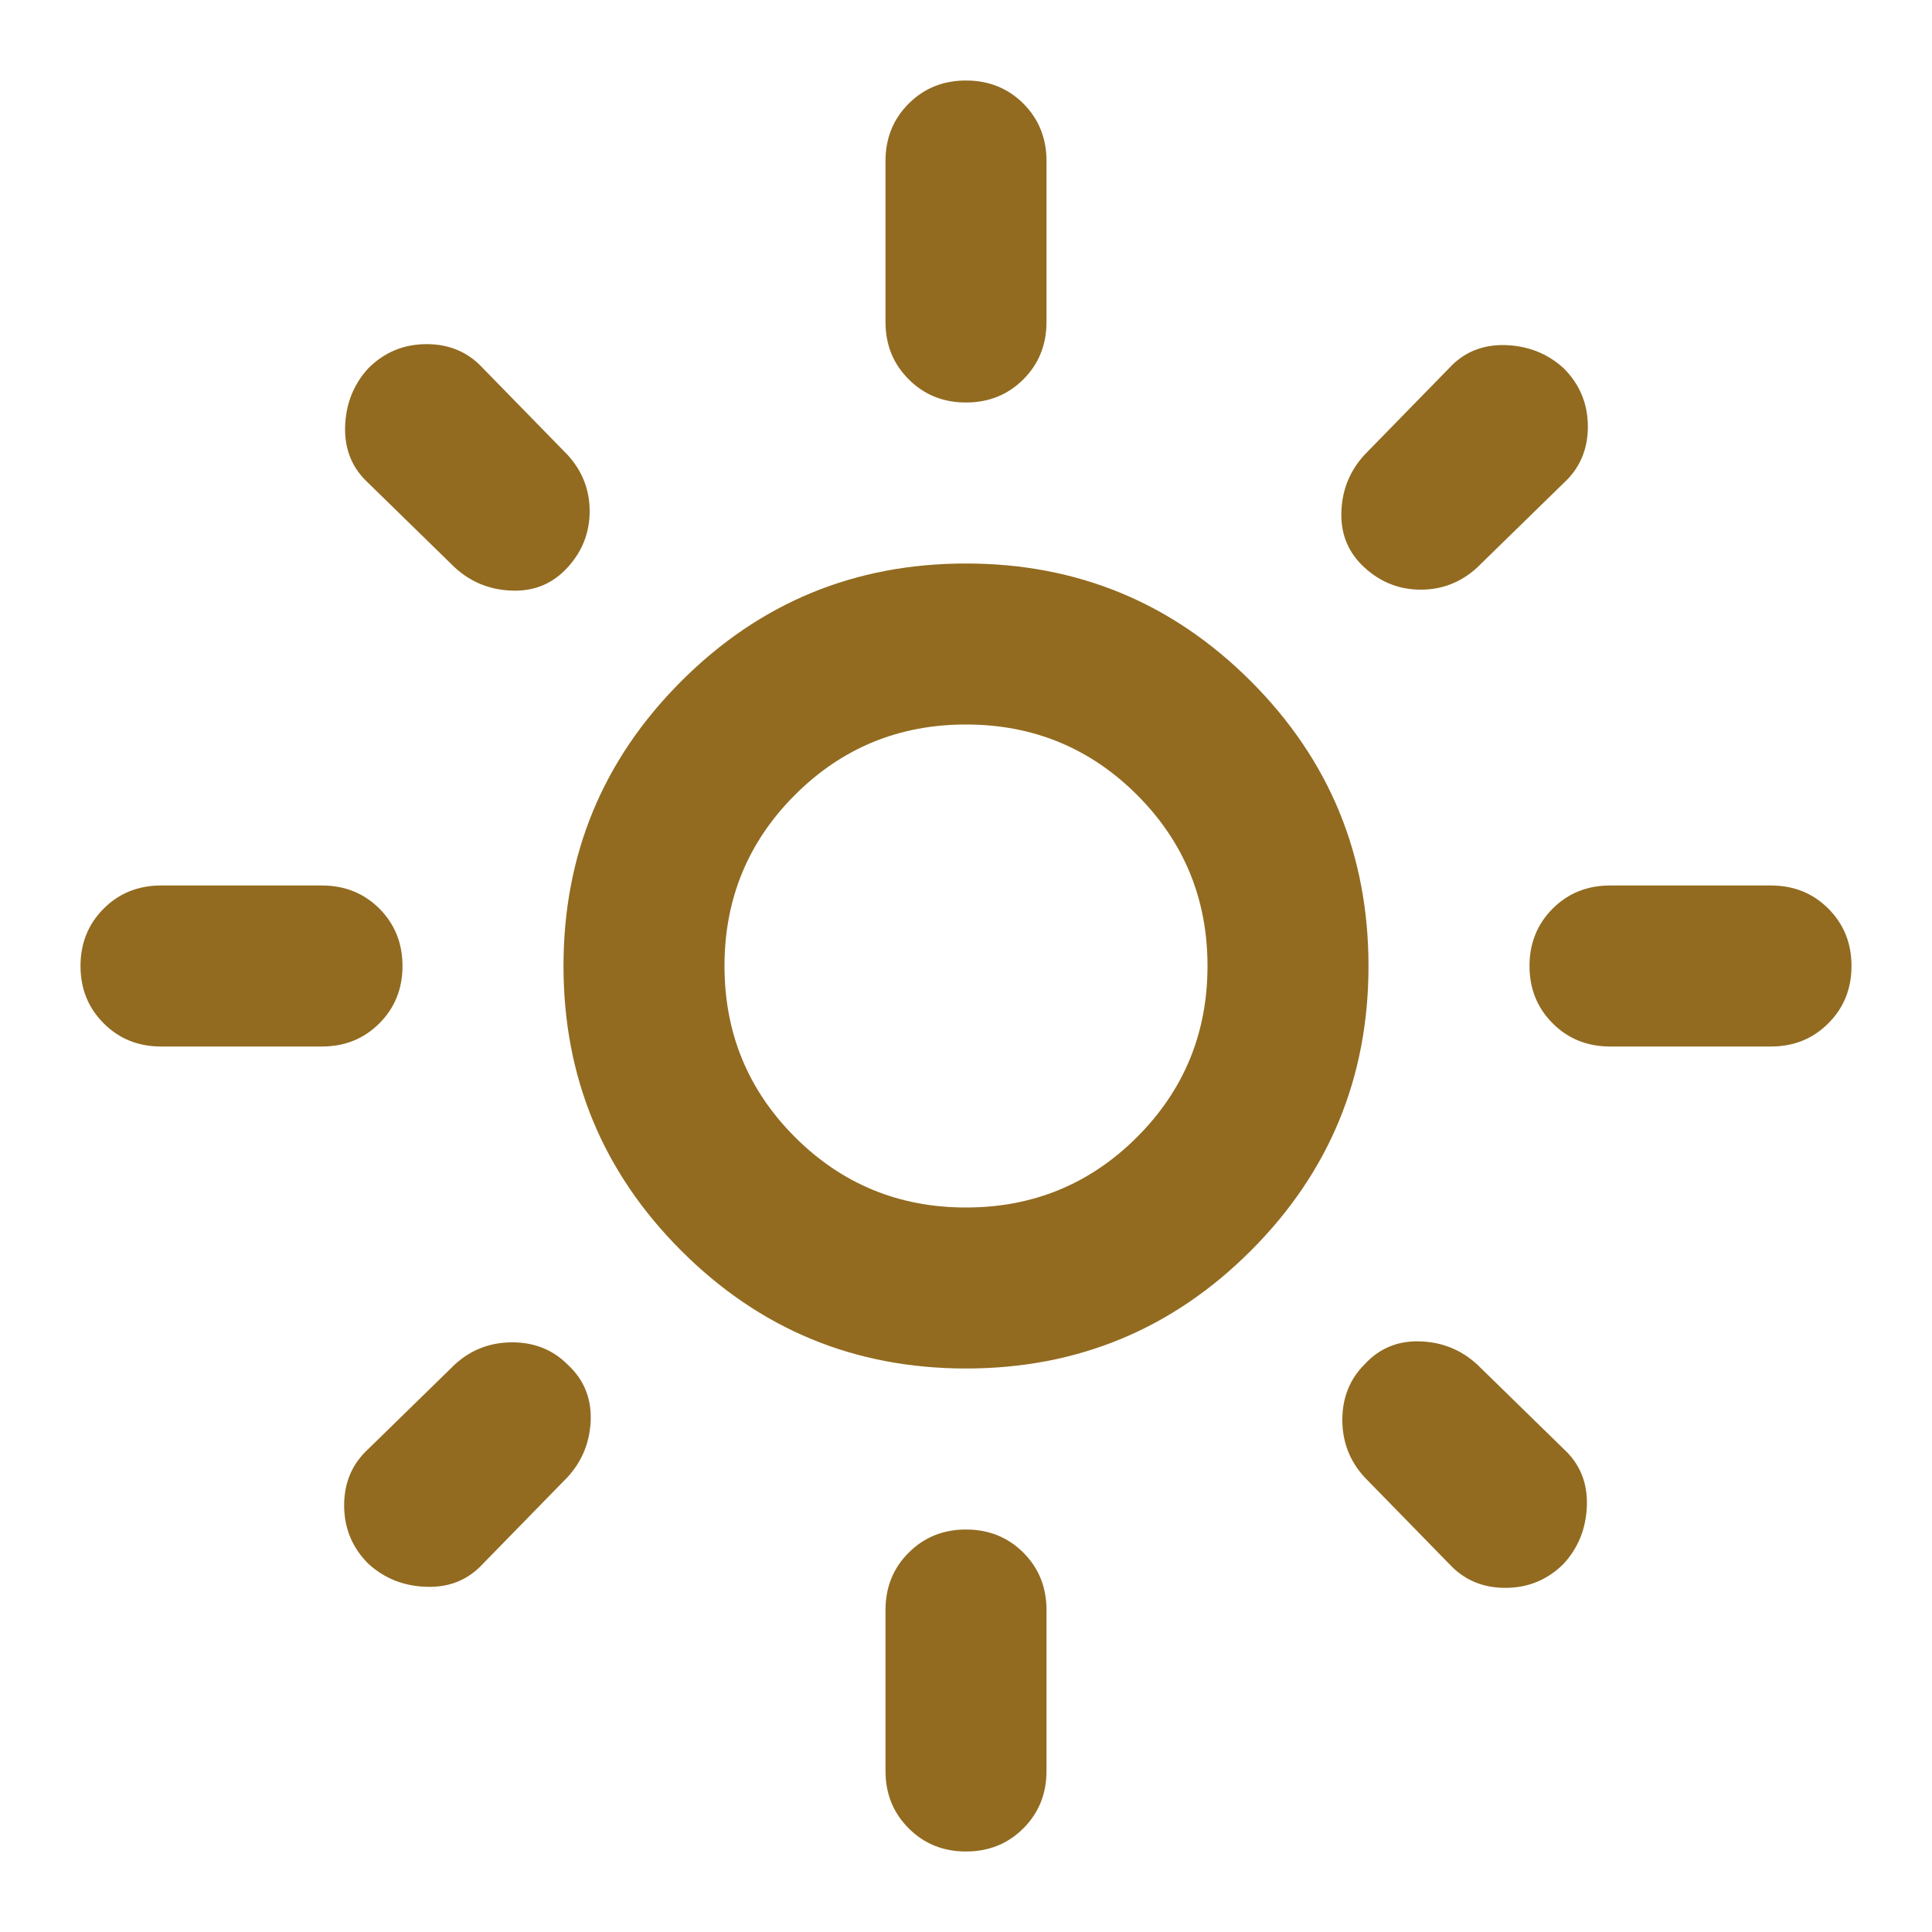 <svg width="24" height="24" viewBox="0 0 24 24" fill="none" xmlns="http://www.w3.org/2000/svg">
<mask id="mask0_15_99" style="mask-type:alpha" maskUnits="userSpaceOnUse" x="0" y="0" width="24" height="24">
<rect width="24" height="24" fill="#D9D9D9"/>
</mask>
<g mask="url(#mask0_15_99)">
<path d="M12 15C12.833 15 13.542 14.708 14.125 14.125C14.708 13.542 15 12.833 15 12C15 11.167 14.708 10.458 14.125 9.875C13.542 9.292 12.833 9 12 9C11.167 9 10.458 9.292 9.875 9.875C9.292 10.458 9 11.167 9 12C9 12.833 9.292 13.542 9.875 14.125C10.458 14.708 11.167 15 12 15ZM12 17C10.617 17 9.438 16.512 8.463 15.537C7.488 14.562 7 13.383 7 12C7 10.617 7.488 9.437 8.463 8.462C9.438 7.487 10.617 7 12 7C13.383 7 14.563 7.487 15.538 8.462C16.513 9.437 17 10.617 17 12C17 13.383 16.513 14.562 15.538 15.537C14.563 16.512 13.383 17 12 17ZM2 13C1.717 13 1.479 12.904 1.288 12.712C1.096 12.521 1 12.283 1 12C1 11.717 1.096 11.479 1.288 11.287C1.479 11.096 1.717 11 2 11L4 11C4.283 11 4.521 11.096 4.713 11.287C4.904 11.479 5 11.717 5 12C5 12.283 4.904 12.521 4.713 12.712C4.521 12.904 4.283 13 4 13L2 13ZM20 13C19.717 13 19.479 12.904 19.288 12.712C19.096 12.521 19 12.283 19 12C19 11.717 19.096 11.479 19.288 11.287C19.479 11.096 19.717 11 20 11L22 11C22.283 11 22.521 11.096 22.712 11.287C22.904 11.479 23 11.717 23 12C23 12.283 22.904 12.521 22.712 12.712C22.521 12.904 22.283 13 22 13L20 13ZM12 5C11.717 5 11.479 4.904 11.288 4.712C11.096 4.521 11 4.283 11 4L11 2C11 1.717 11.096 1.479 11.288 1.287C11.479 1.096 11.717 1 12 1C12.283 1 12.521 1.096 12.713 1.287C12.904 1.479 13 1.717 13 2L13 4C13 4.283 12.904 4.521 12.713 4.712C12.521 4.904 12.283 5 12 5ZM12 23C11.717 23 11.479 22.904 11.288 22.712C11.096 22.521 11 22.283 11 22L11 20C11 19.717 11.096 19.479 11.288 19.288C11.479 19.096 11.717 19 12 19C12.283 19 12.521 19.096 12.713 19.288C12.904 19.479 13 19.717 13 20L13 22C13 22.283 12.904 22.521 12.713 22.712C12.521 22.904 12.283 23 12 23ZM5.65 7.05L4.575 6C4.375 5.817 4.279 5.583 4.287 5.3C4.296 5.017 4.392 4.775 4.575 4.575C4.775 4.375 5.017 4.275 5.3 4.275C5.583 4.275 5.817 4.375 6 4.575L7.05 5.65C7.233 5.85 7.325 6.083 7.325 6.35C7.325 6.617 7.233 6.85 7.05 7.05C6.867 7.25 6.638 7.346 6.363 7.337C6.088 7.329 5.85 7.233 5.65 7.05ZM18 19.425L16.95 18.35C16.767 18.15 16.675 17.913 16.675 17.638C16.675 17.363 16.767 17.133 16.95 16.95C17.133 16.75 17.363 16.654 17.638 16.663C17.913 16.671 18.15 16.767 18.35 16.95L19.425 18C19.625 18.183 19.721 18.417 19.713 18.7C19.704 18.983 19.608 19.225 19.425 19.425C19.225 19.625 18.983 19.725 18.7 19.725C18.417 19.725 18.183 19.625 18 19.425ZM16.95 7.05C16.75 6.867 16.654 6.637 16.663 6.362C16.671 6.087 16.767 5.85 16.95 5.65L18 4.575C18.183 4.375 18.417 4.279 18.7 4.287C18.983 4.296 19.225 4.392 19.425 4.575C19.625 4.775 19.725 5.017 19.725 5.3C19.725 5.583 19.625 5.817 19.425 6L18.35 7.05C18.15 7.233 17.917 7.325 17.65 7.325C17.383 7.325 17.15 7.233 16.95 7.05ZM4.575 19.425C4.375 19.225 4.275 18.983 4.275 18.7C4.275 18.417 4.375 18.183 4.575 18L5.65 16.95C5.85 16.767 6.088 16.675 6.363 16.675C6.638 16.675 6.867 16.767 7.05 16.95C7.25 17.133 7.346 17.363 7.338 17.638C7.329 17.913 7.233 18.15 7.05 18.35L6 19.425C5.817 19.625 5.583 19.721 5.3 19.712C5.017 19.704 4.775 19.608 4.575 19.425Z" fill="#926B20"/>
</g>
</svg>
